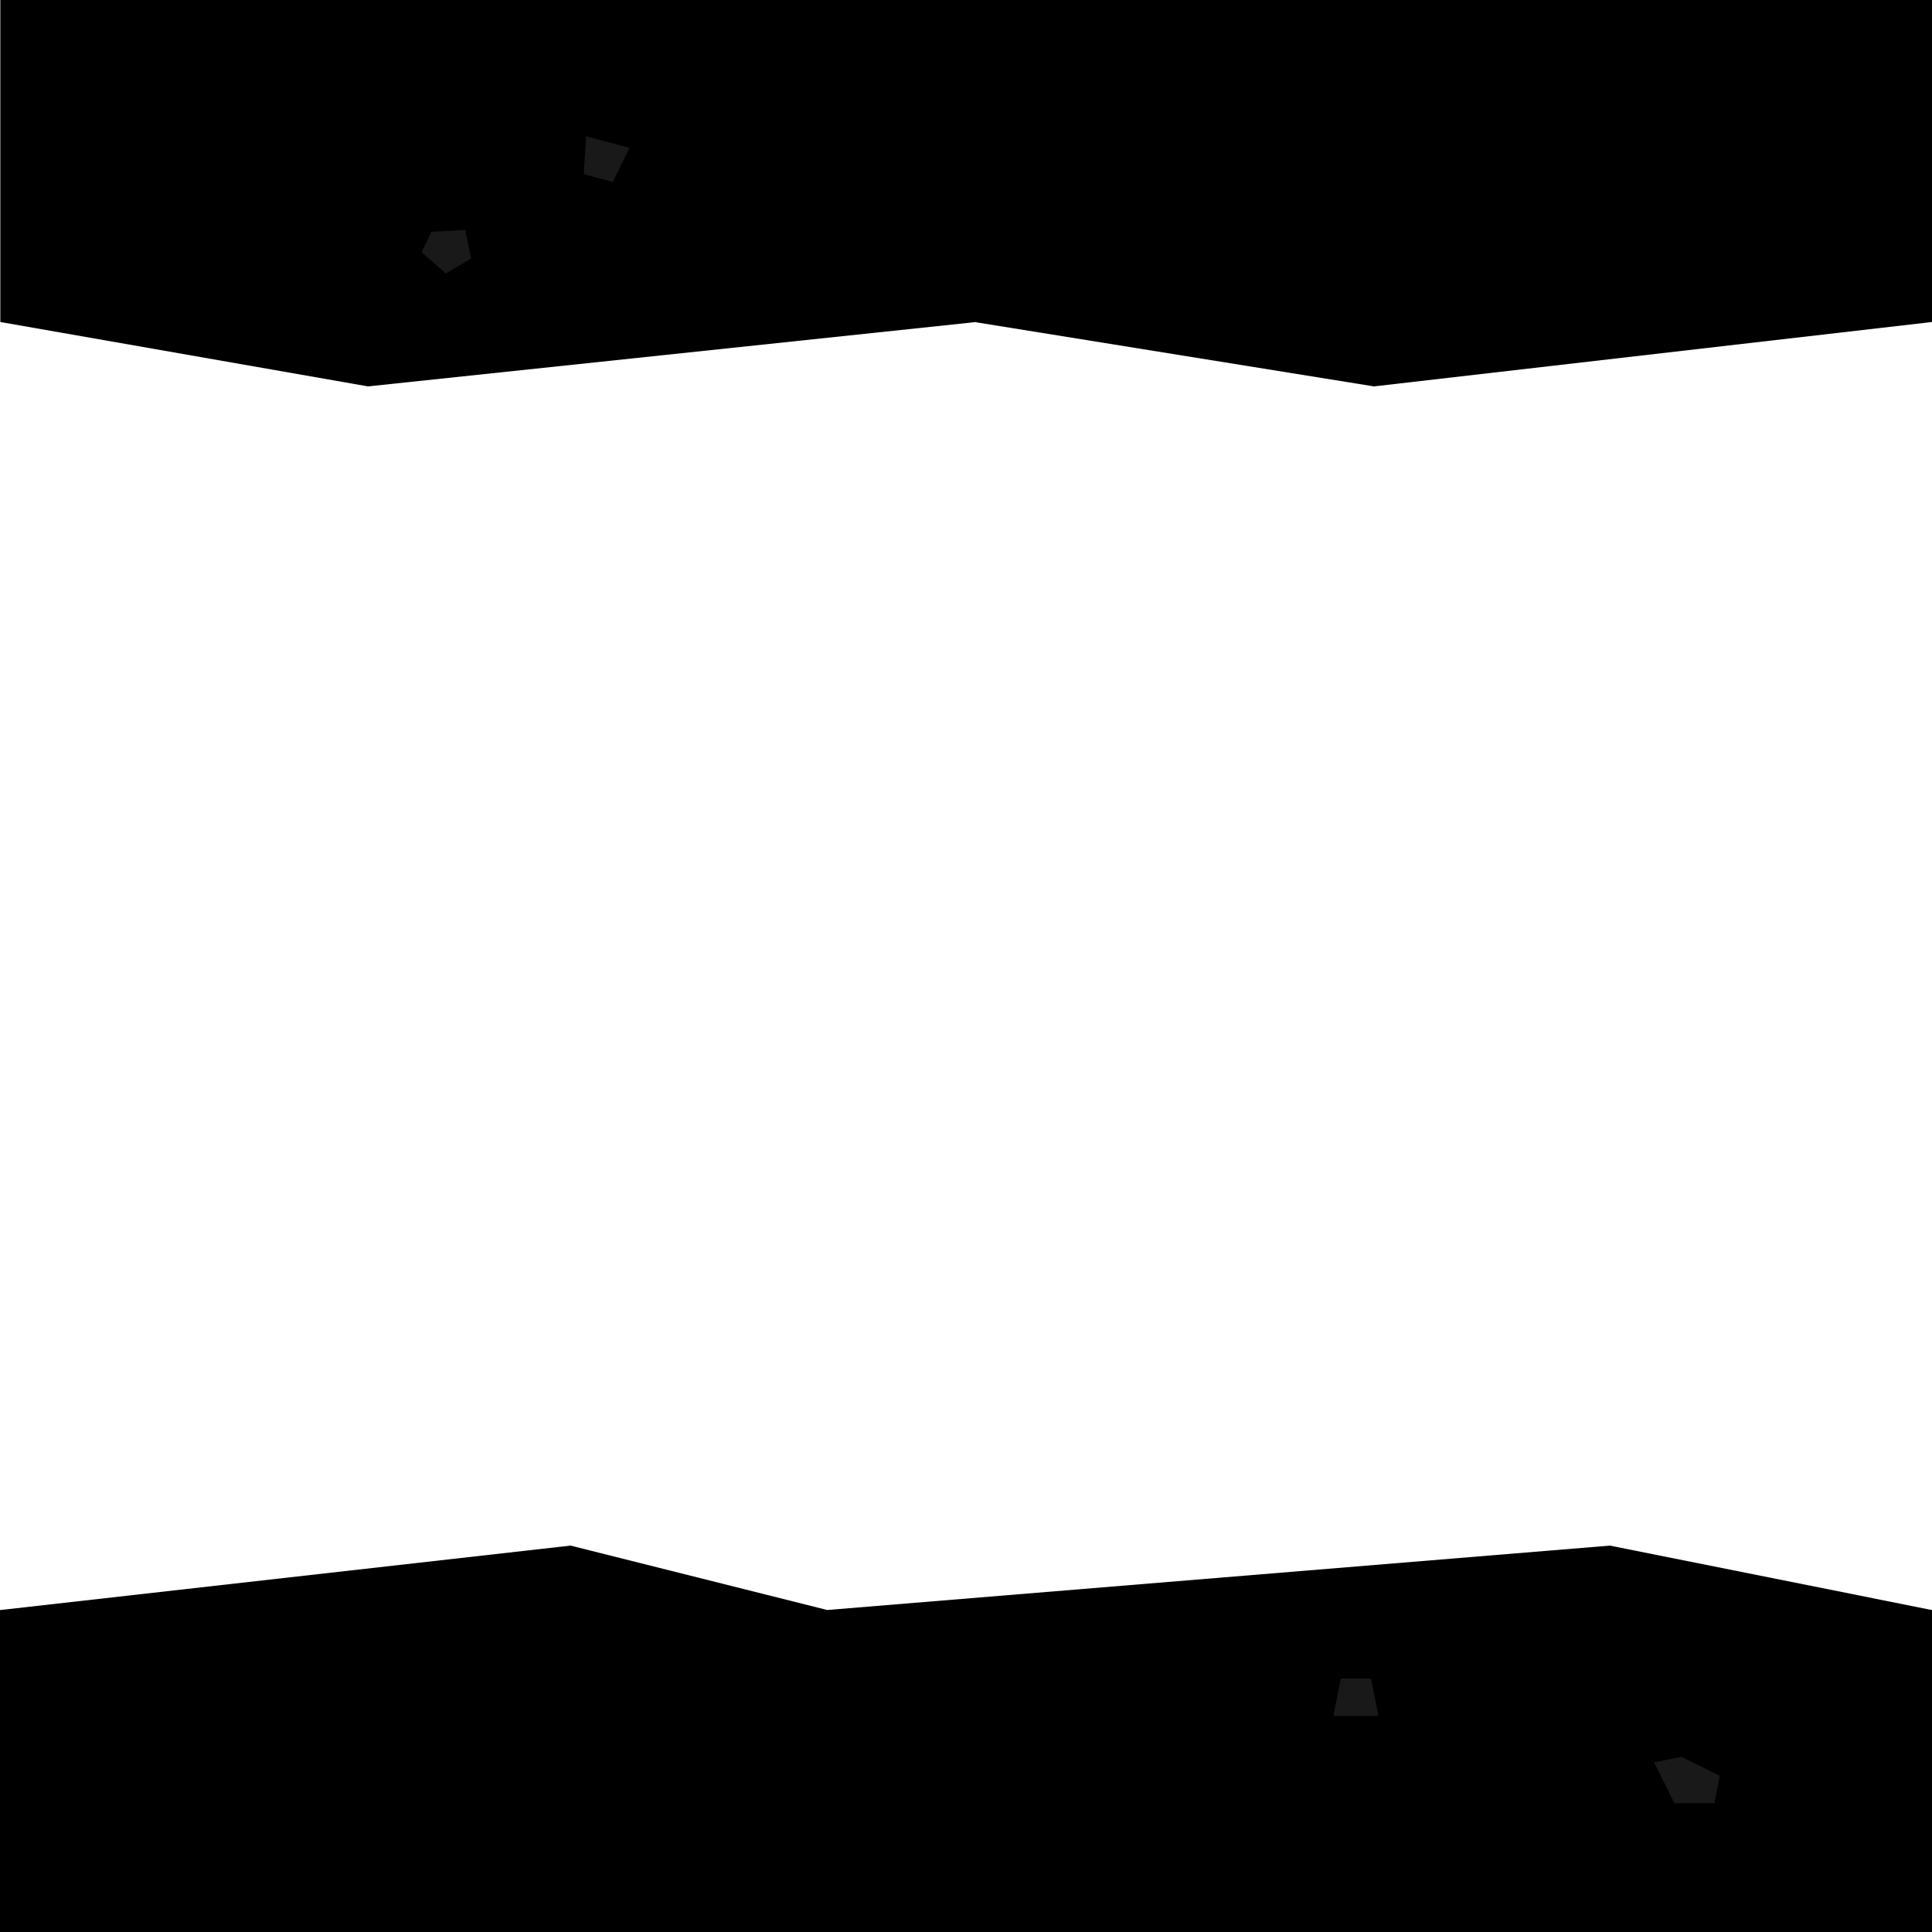 <?xml version="1.0" encoding="UTF-8" standalone="no"?>
<svg xmlns:ffdec="https://www.free-decompiler.com/flash" xmlns:xlink="http://www.w3.org/1999/xlink" ffdec:objectType="shape" height="300.0px" width="300.0px" xmlns="http://www.w3.org/2000/svg">
  <g transform="matrix(1.0, 0.0, 0.0, 1.0, 150.0, 150.0)">
    <path d="M150.0 -100.0 L63.35 -90.0 1.6 -99.95 1.6 -100.0 -92.85 -90.0 -149.95 -100.0 -149.95 -150.0 150.0 -150.0 150.0 -100.0 M150.0 100.0 L150.0 150.0 -150.0 150.0 -150.0 100.0 -149.9 100.0 -61.4 90.0 -21.55 100.0 100.0 90.0 149.95 100.0 150.0 100.0" fill="#000000" fill-rule="evenodd" stroke="none"/>
    <path d="M64.05 116.45 L57.05 116.45 58.2 110.65 62.9 110.65 64.05 116.45 M111.1 122.8 L117.05 125.75 116.2 130.0 110.0 130.0 106.85 123.65 111.1 122.8" fill="#191919" fill-rule="evenodd" stroke="none"/>
    <path d="M-76.85 -109.85 L-80.8 -107.55 -84.55 -110.85 -83.0 -114.0 -77.75 -114.3 -76.85 -109.85 M-59.0 -128.85 L-52.25 -127.05 -54.85 -121.75 -59.35 -122.95 -59.0 -128.85" fill="#191919" fill-rule="evenodd" stroke="none"/>
  </g>
</svg>
